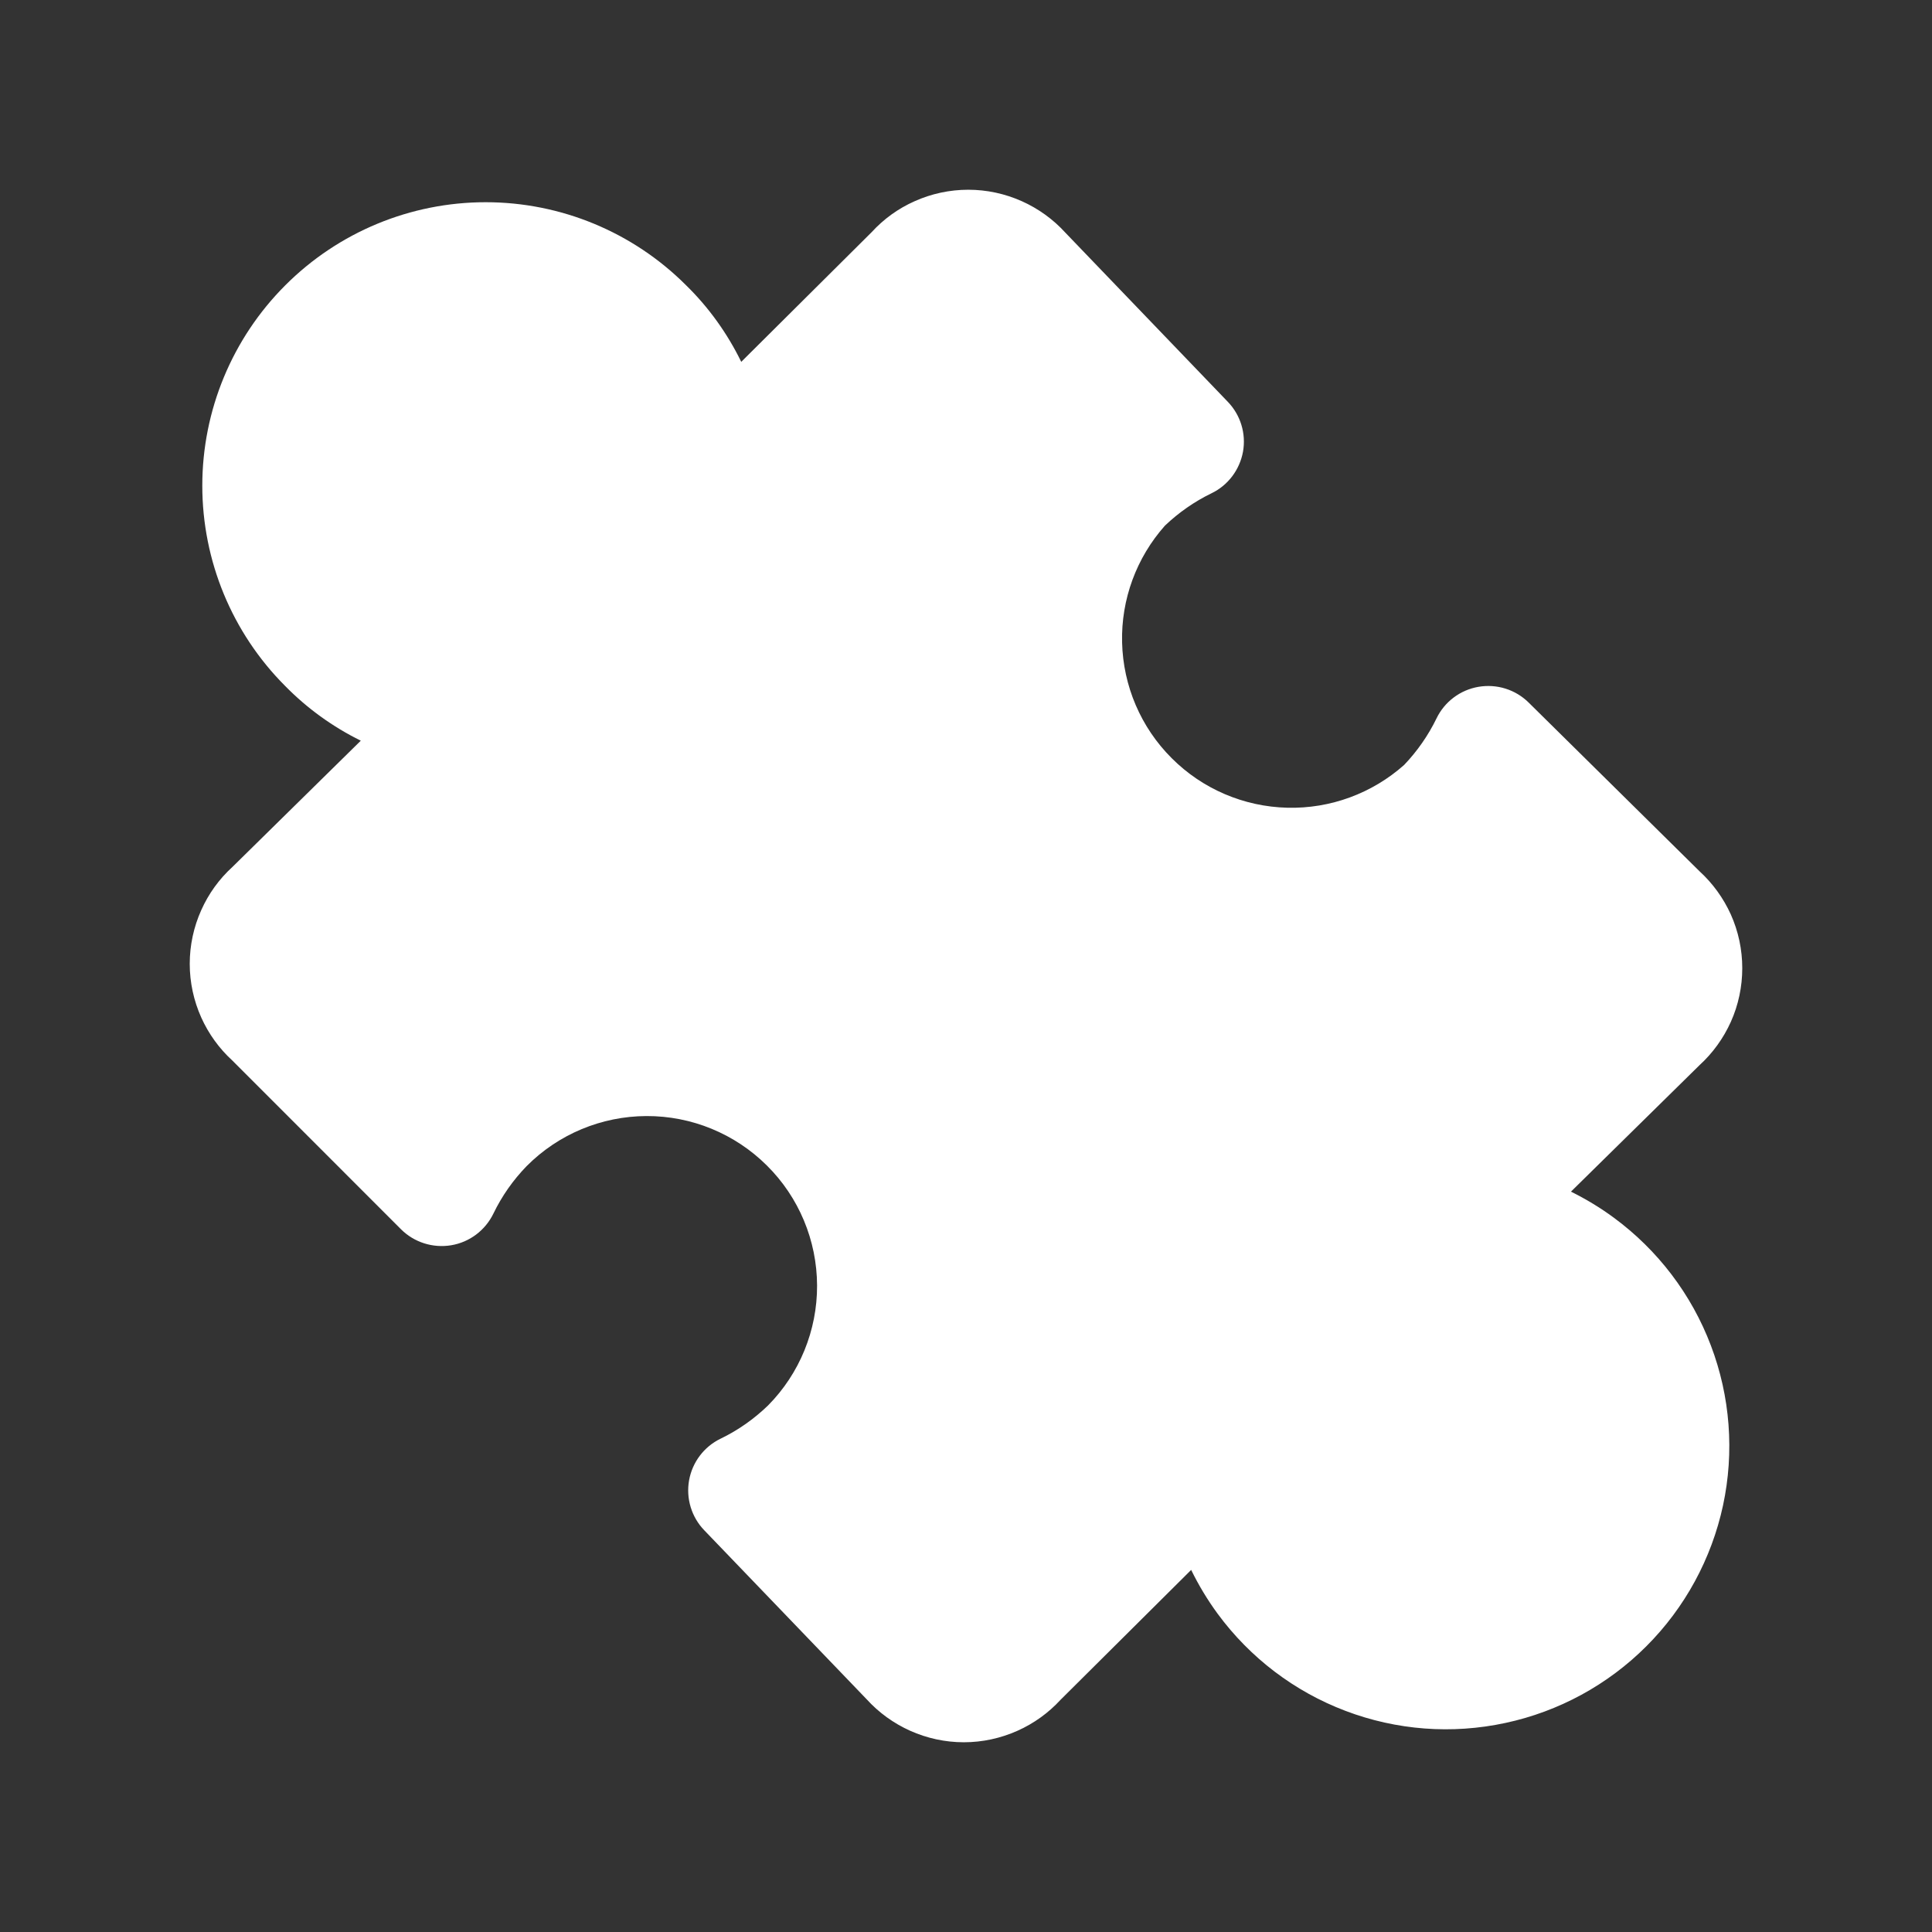 <svg width="24" height="24" viewBox="0 0 24 24" fill="none" xmlns="http://www.w3.org/2000/svg">
  <rect x="0" y="0" width="24" height="24" fill="#333333" stroke="none"/>
  <g clip-path="url(#clip0_262_13709)">
    <path fill-rule="evenodd" clip-rule="evenodd"
      d="M12.028 2.357C11.798 2.357 11.57 2.406 11.361 2.5C11.158 2.59 10.977 2.721 10.827 2.885L9.208 4.495C9.036 4.143 8.805 3.819 8.52 3.541C7.86 2.882 6.966 2.512 6.033 2.512C5.1 2.512 4.204 2.883 3.544 3.544C2.884 4.204 2.513 5.099 2.513 6.033C2.513 6.965 2.882 7.86 3.541 8.52C3.816 8.801 4.135 9.03 4.482 9.201L2.888 10.769C2.723 10.919 2.591 11.102 2.5 11.306C2.406 11.515 2.357 11.743 2.357 11.973C2.357 12.203 2.406 12.43 2.5 12.64C2.591 12.842 2.722 13.024 2.886 13.174L4.981 15.27C5.144 15.433 5.377 15.507 5.605 15.469C5.833 15.431 6.028 15.284 6.129 15.076C6.234 14.858 6.374 14.659 6.543 14.485C6.937 14.089 7.472 13.866 8.031 13.864C8.591 13.862 9.129 14.083 9.526 14.478C9.924 14.872 10.148 15.409 10.15 15.969C10.152 16.526 9.933 17.063 9.541 17.459C9.367 17.627 9.169 17.767 8.951 17.872C8.746 17.971 8.6 18.164 8.56 18.389C8.52 18.614 8.59 18.845 8.748 19.009L10.766 21.109C10.917 21.275 11.101 21.408 11.306 21.5C11.516 21.594 11.743 21.643 11.973 21.643C12.203 21.643 12.43 21.594 12.64 21.5C12.842 21.41 13.024 21.279 13.174 21.116L14.797 19.502C14.89 19.692 15 19.875 15.127 20.048C15.529 20.594 16.08 21.013 16.714 21.253C17.348 21.494 18.038 21.546 18.701 21.403C19.364 21.261 19.972 20.93 20.451 20.451C20.931 19.971 21.261 19.364 21.404 18.701C21.546 18.038 21.494 17.348 21.253 16.714C21.013 16.08 20.594 15.529 20.048 15.127C19.88 15.003 19.701 14.895 19.515 14.803L21.113 13.231C21.277 13.081 21.409 12.898 21.501 12.694C21.595 12.485 21.643 12.257 21.643 12.027C21.643 11.797 21.595 11.57 21.501 11.36C21.409 11.157 21.277 10.974 21.113 10.824L18.989 8.727C18.825 8.565 18.593 8.493 18.366 8.532C18.139 8.571 17.945 8.717 17.845 8.924C17.742 9.136 17.606 9.331 17.443 9.502C17.045 9.856 16.527 10.047 15.993 10.034C15.452 10.021 14.937 9.801 14.555 9.418C14.172 9.036 13.952 8.521 13.939 7.98C13.926 7.446 14.117 6.928 14.471 6.53C14.642 6.367 14.837 6.231 15.049 6.128C15.255 6.029 15.4 5.836 15.441 5.611C15.481 5.386 15.411 5.156 15.252 4.991L13.235 2.891C13.084 2.725 12.9 2.592 12.695 2.5C12.485 2.406 12.258 2.357 12.028 2.357Z"
      fill="white" />
  </g>
  <defs>
    <clipPath id="clip0_262_13709">
      <rect width="20" height="20" fill="white" transform="translate(2 2)" />
    </clipPath>
  </defs>
</svg>